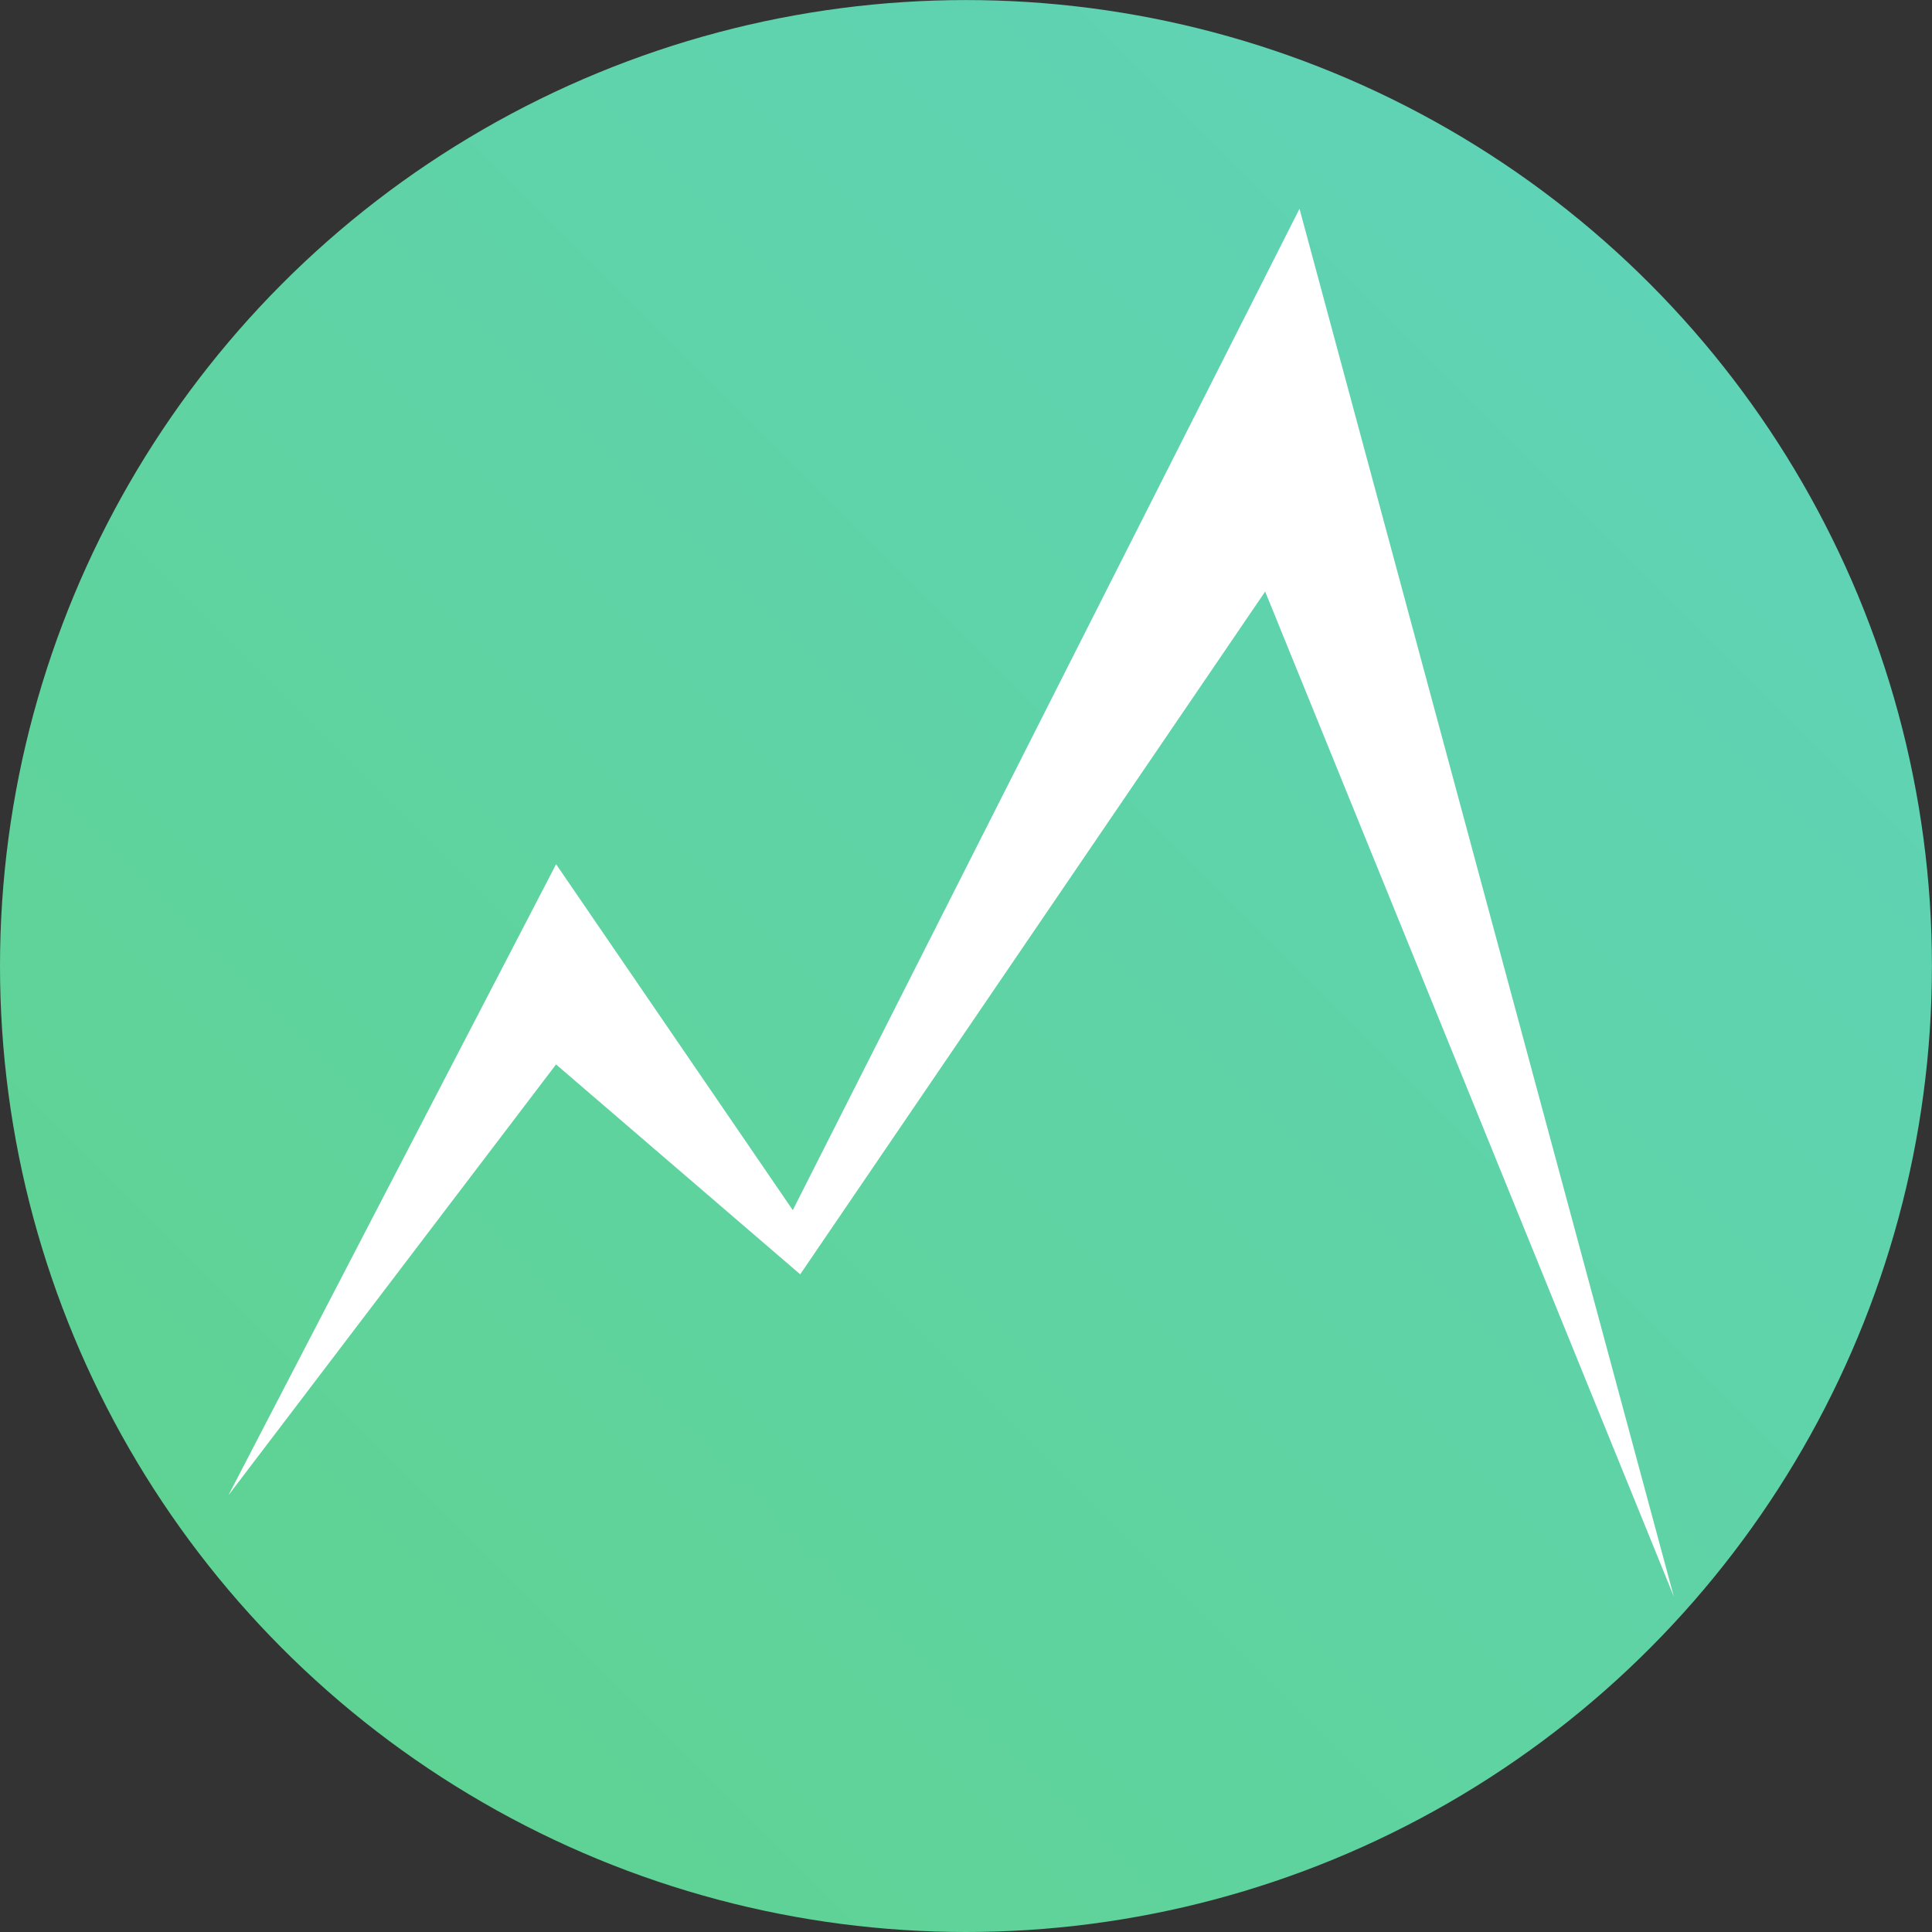 <?xml version="1.0" encoding="UTF-8" standalone="no"?>
<svg
   xmlns:dc="http://purl.org/dc/elements/1.1/"
   xmlns:cc="http://creativecommons.org/ns#"
   xmlns:rdf="http://www.w3.org/1999/02/22-rdf-syntax-ns#"
   xmlns:svg="http://www.w3.org/2000/svg"
   xmlns="http://www.w3.org/2000/svg"
   xmlns:xlink="http://www.w3.org/1999/xlink"
   version="1.1"
   id="svg7097"
   viewBox="0 0 31.215 31.215"
   width="8.81mm"
   height="8.81mm">
  <rect x="0" y="0" width="31.215" height="31.215" fill="#333333" stroke="none"/>
  <defs
     id="defs7103">
    <linearGradient
       y2="762.192"
       x2="156.247"
       y1="793.407"
       x1="125.032"
       gradientUnits="userSpaceOnUse"
       id="linearGradient7012"
       xlink:href="#linearGradient6947" />
    <linearGradient
       id="linearGradient6947">
      <stop
         id="stop6949"
         offset="0"
         style="stop-color:#5fd38d;stop-opacity:1;" />
      <stop
         id="stop6951"
         offset="1"
         style="stop-color:#5fd3bc;stop-opacity:1" />
    </linearGradient>
  </defs>
  <g
     id="g7018"
     transform="translate(-125.032,-762.192)">
    <circle
       style="color:#000000;clip-rule:nonzero;display:inline;overflow:visible;visibility:visible;opacity:1;isolation:auto;mix-blend-mode:normal;color-interpolation:sRGB;color-interpolation-filters:linearRGB;solid-color:#000000;solid-opacity:1;fill:url(#linearGradient7012);fill-opacity:1;fill-rule:evenodd;stroke:none;stroke-width:1px;stroke-linecap:butt;stroke-linejoin:miter;stroke-miterlimit:4;stroke-dasharray:none;stroke-dashoffset:0;stroke-opacity:1;color-rendering:auto;image-rendering:auto;shape-rendering:auto;text-rendering:auto;enable-background:accumulate"
       id="circle6982"
       cx="140.639"
       cy="777.8"
       r="15.607" />
    <path
       id="path6945"
       d="m 128.722,786.352 5.295,-10.197 3.824,5.589 8.187,-16.179 6.047,22.42 -6.602,-16.235 -7.512,11.031 -3.945,-3.391 z"
       style="fill:#ffffff;fill-rule:evenodd;stroke:none;stroke-width:1px;stroke-linecap:butt;stroke-linejoin:miter;stroke-opacity:1" />
  </g>
</svg>
